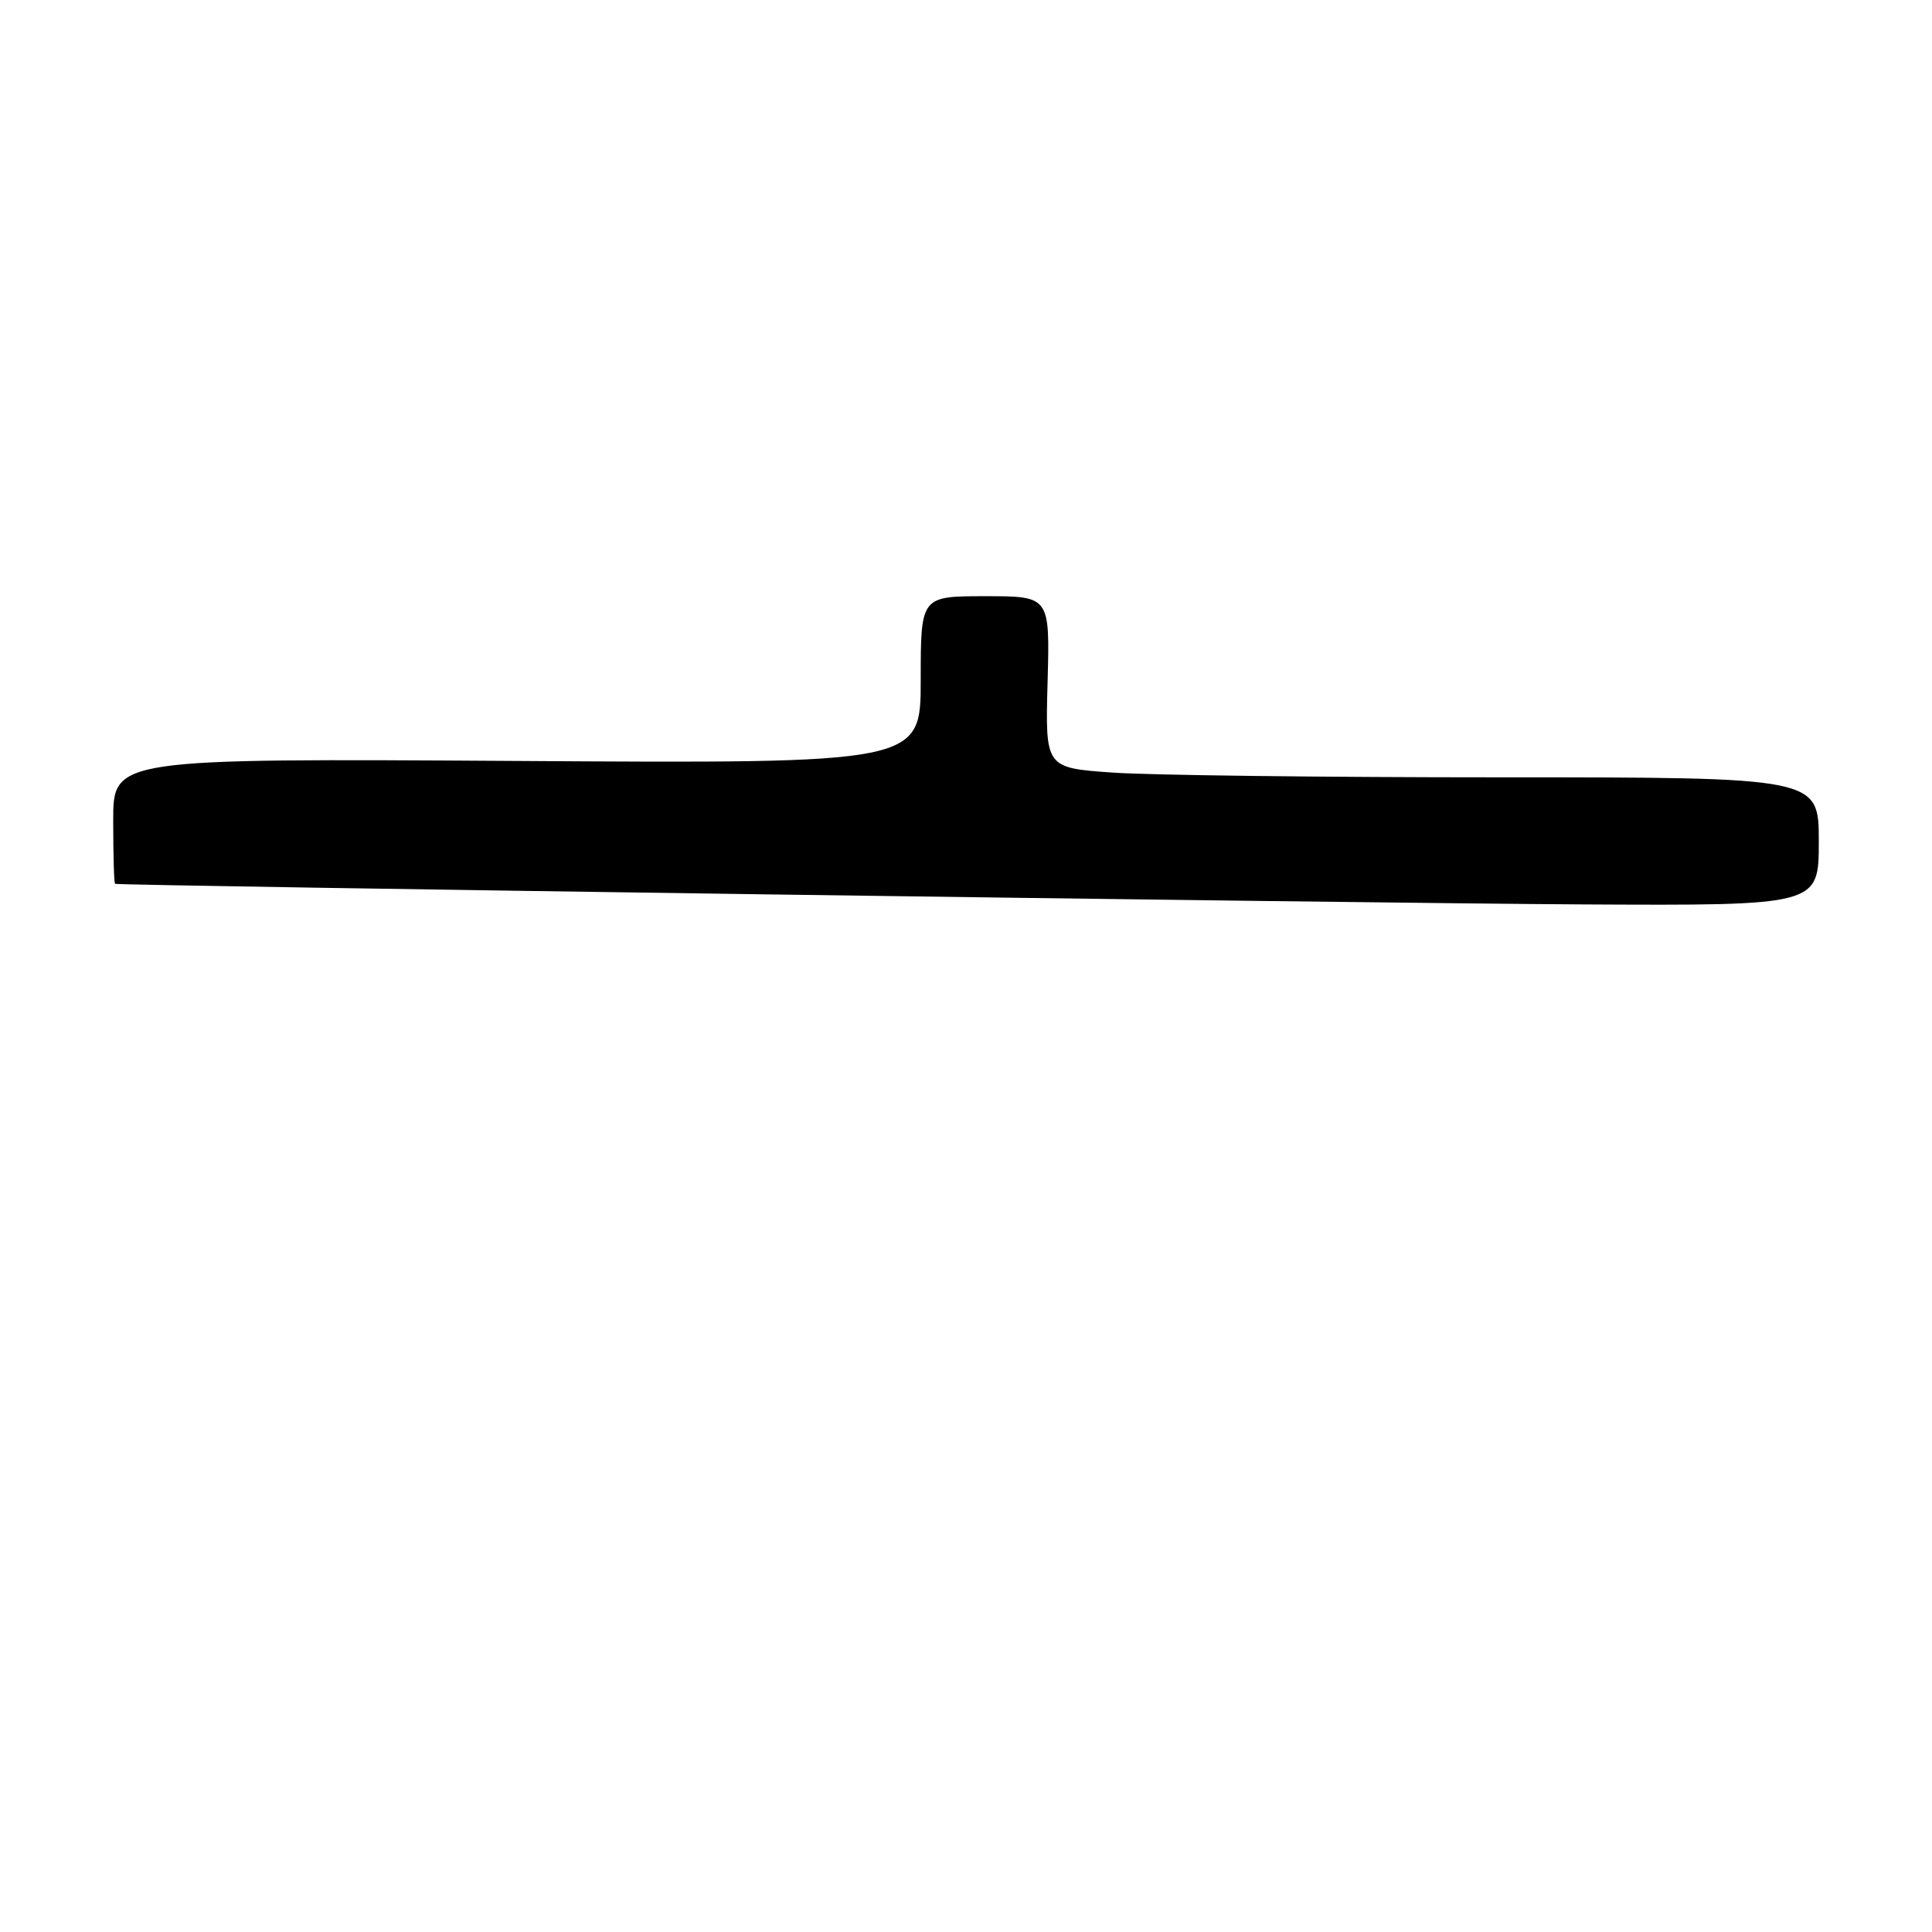<?xml version="1.0" encoding="UTF-8" standalone="no"?>
<!DOCTYPE svg PUBLIC "-//W3C//DTD SVG 1.1//EN" "http://www.w3.org/Graphics/SVG/1.1/DTD/svg11.dtd" >
<svg xmlns="http://www.w3.org/2000/svg" xmlns:xlink="http://www.w3.org/1999/xlink" version="1.1" viewBox="0 0 256 256">
 <g >
 <path fill="currentColor"
d=" M 241.00 111.50 C 241.00 103.00 241.00 103.00 198.65 103.00 C 175.36 103.00 152.30 102.72 147.40 102.37 C 138.50 101.74 138.50 101.74 138.81 90.37 C 139.12 79.00 139.12 79.00 130.56 79.00 C 122.00 79.00 122.00 79.00 122.00 90.08 C 122.00 101.17 122.00 101.17 68.50 100.83 C 15.00 100.50 15.00 100.50 15.00 108.75 C 15.00 113.29 15.11 117.05 15.25 117.11 C 15.84 117.37 181.28 119.69 209.75 119.84 C 241.00 120.00 241.00 120.00 241.00 111.50 Z "/>
</g>
</svg>